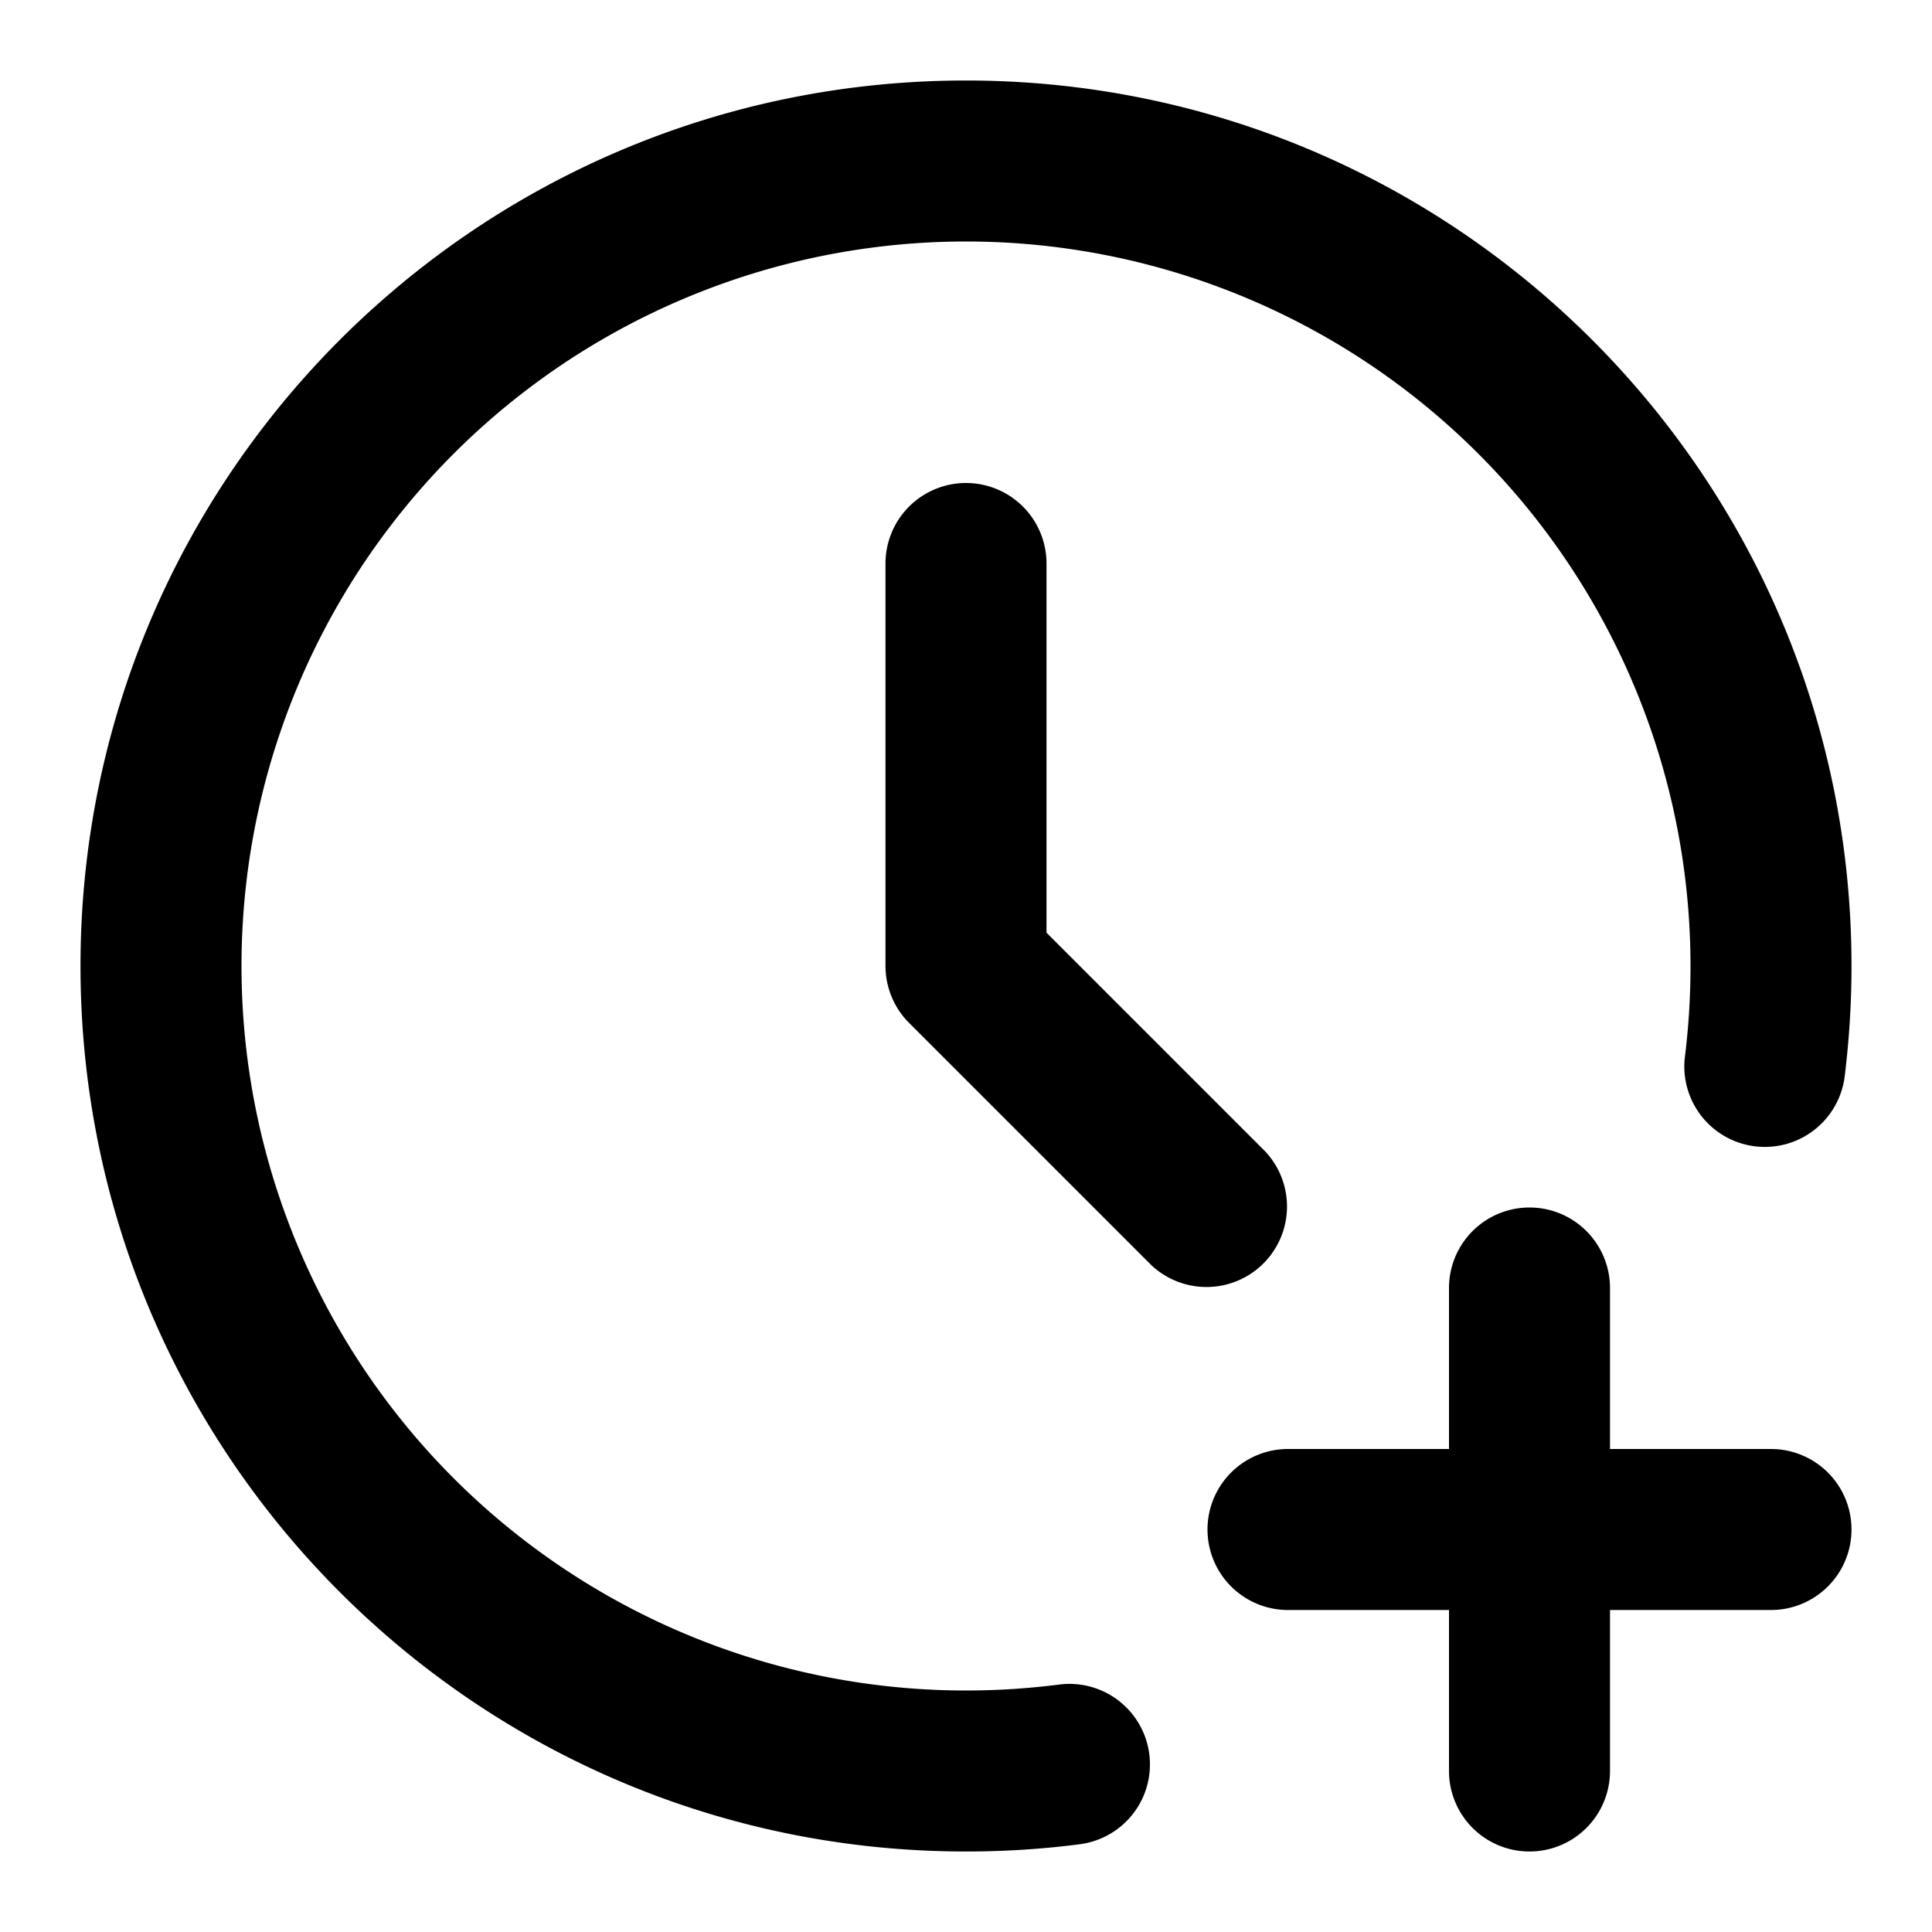 <svg xmlns="http://www.w3.org/2000/svg" width="24" height="24" fill="none" viewBox="0 0 24 24">
  <path fill="#000" d="M13 7a1 1 0 1 0-2 0h2Zm-1 5h-1a1 1 0 0 0 .293.707L12 12Zm2.293 3.707a1 1 0 0 0 1.414-1.414l-1.414 1.414ZM16 18a1 1 0 1 0 0 2v-2Zm6 2a1 1 0 1 0 0-2v2Zm-2-4a1 1 0 1 0-2 0h2Zm-2 6a1 1 0 1 0 2 0h-2Zm2.929-8.86a1 1 0 0 0 1.984.25l-1.984-.25Zm-7.517 9.77a1 1 0 1 0-.254-1.984l.254 1.984ZM12 7h-1v5h2V7h-1Zm0 5-.707.707 3 3L15 15l.707-.707-3-3L12 12Zm4 7v1h6v-2h-6v1Zm3-3h-1v6h2v-6h-1Zm-7 6v-1a9 9 0 0 1-9-9H1c0 6.075 4.925 11 11 11v-1ZM2 12h1a9 9 0 0 1 9-9V1C5.925 1 1 5.925 1 12h1ZM12 2v1a9 9 0 0 1 9 9h2c0-6.075-4.925-11-11-11v1Zm10 10h-1c0 .386-.024.767-.071 1.14l.992.125.992.125c.057-.456.087-.92.087-1.39h-1Zm-8.715 9.918-.127-.992A9.09 9.09 0 0 1 12 21v2c.478 0 .95-.03 1.412-.09l-.127-.992Z"/>
</svg>
